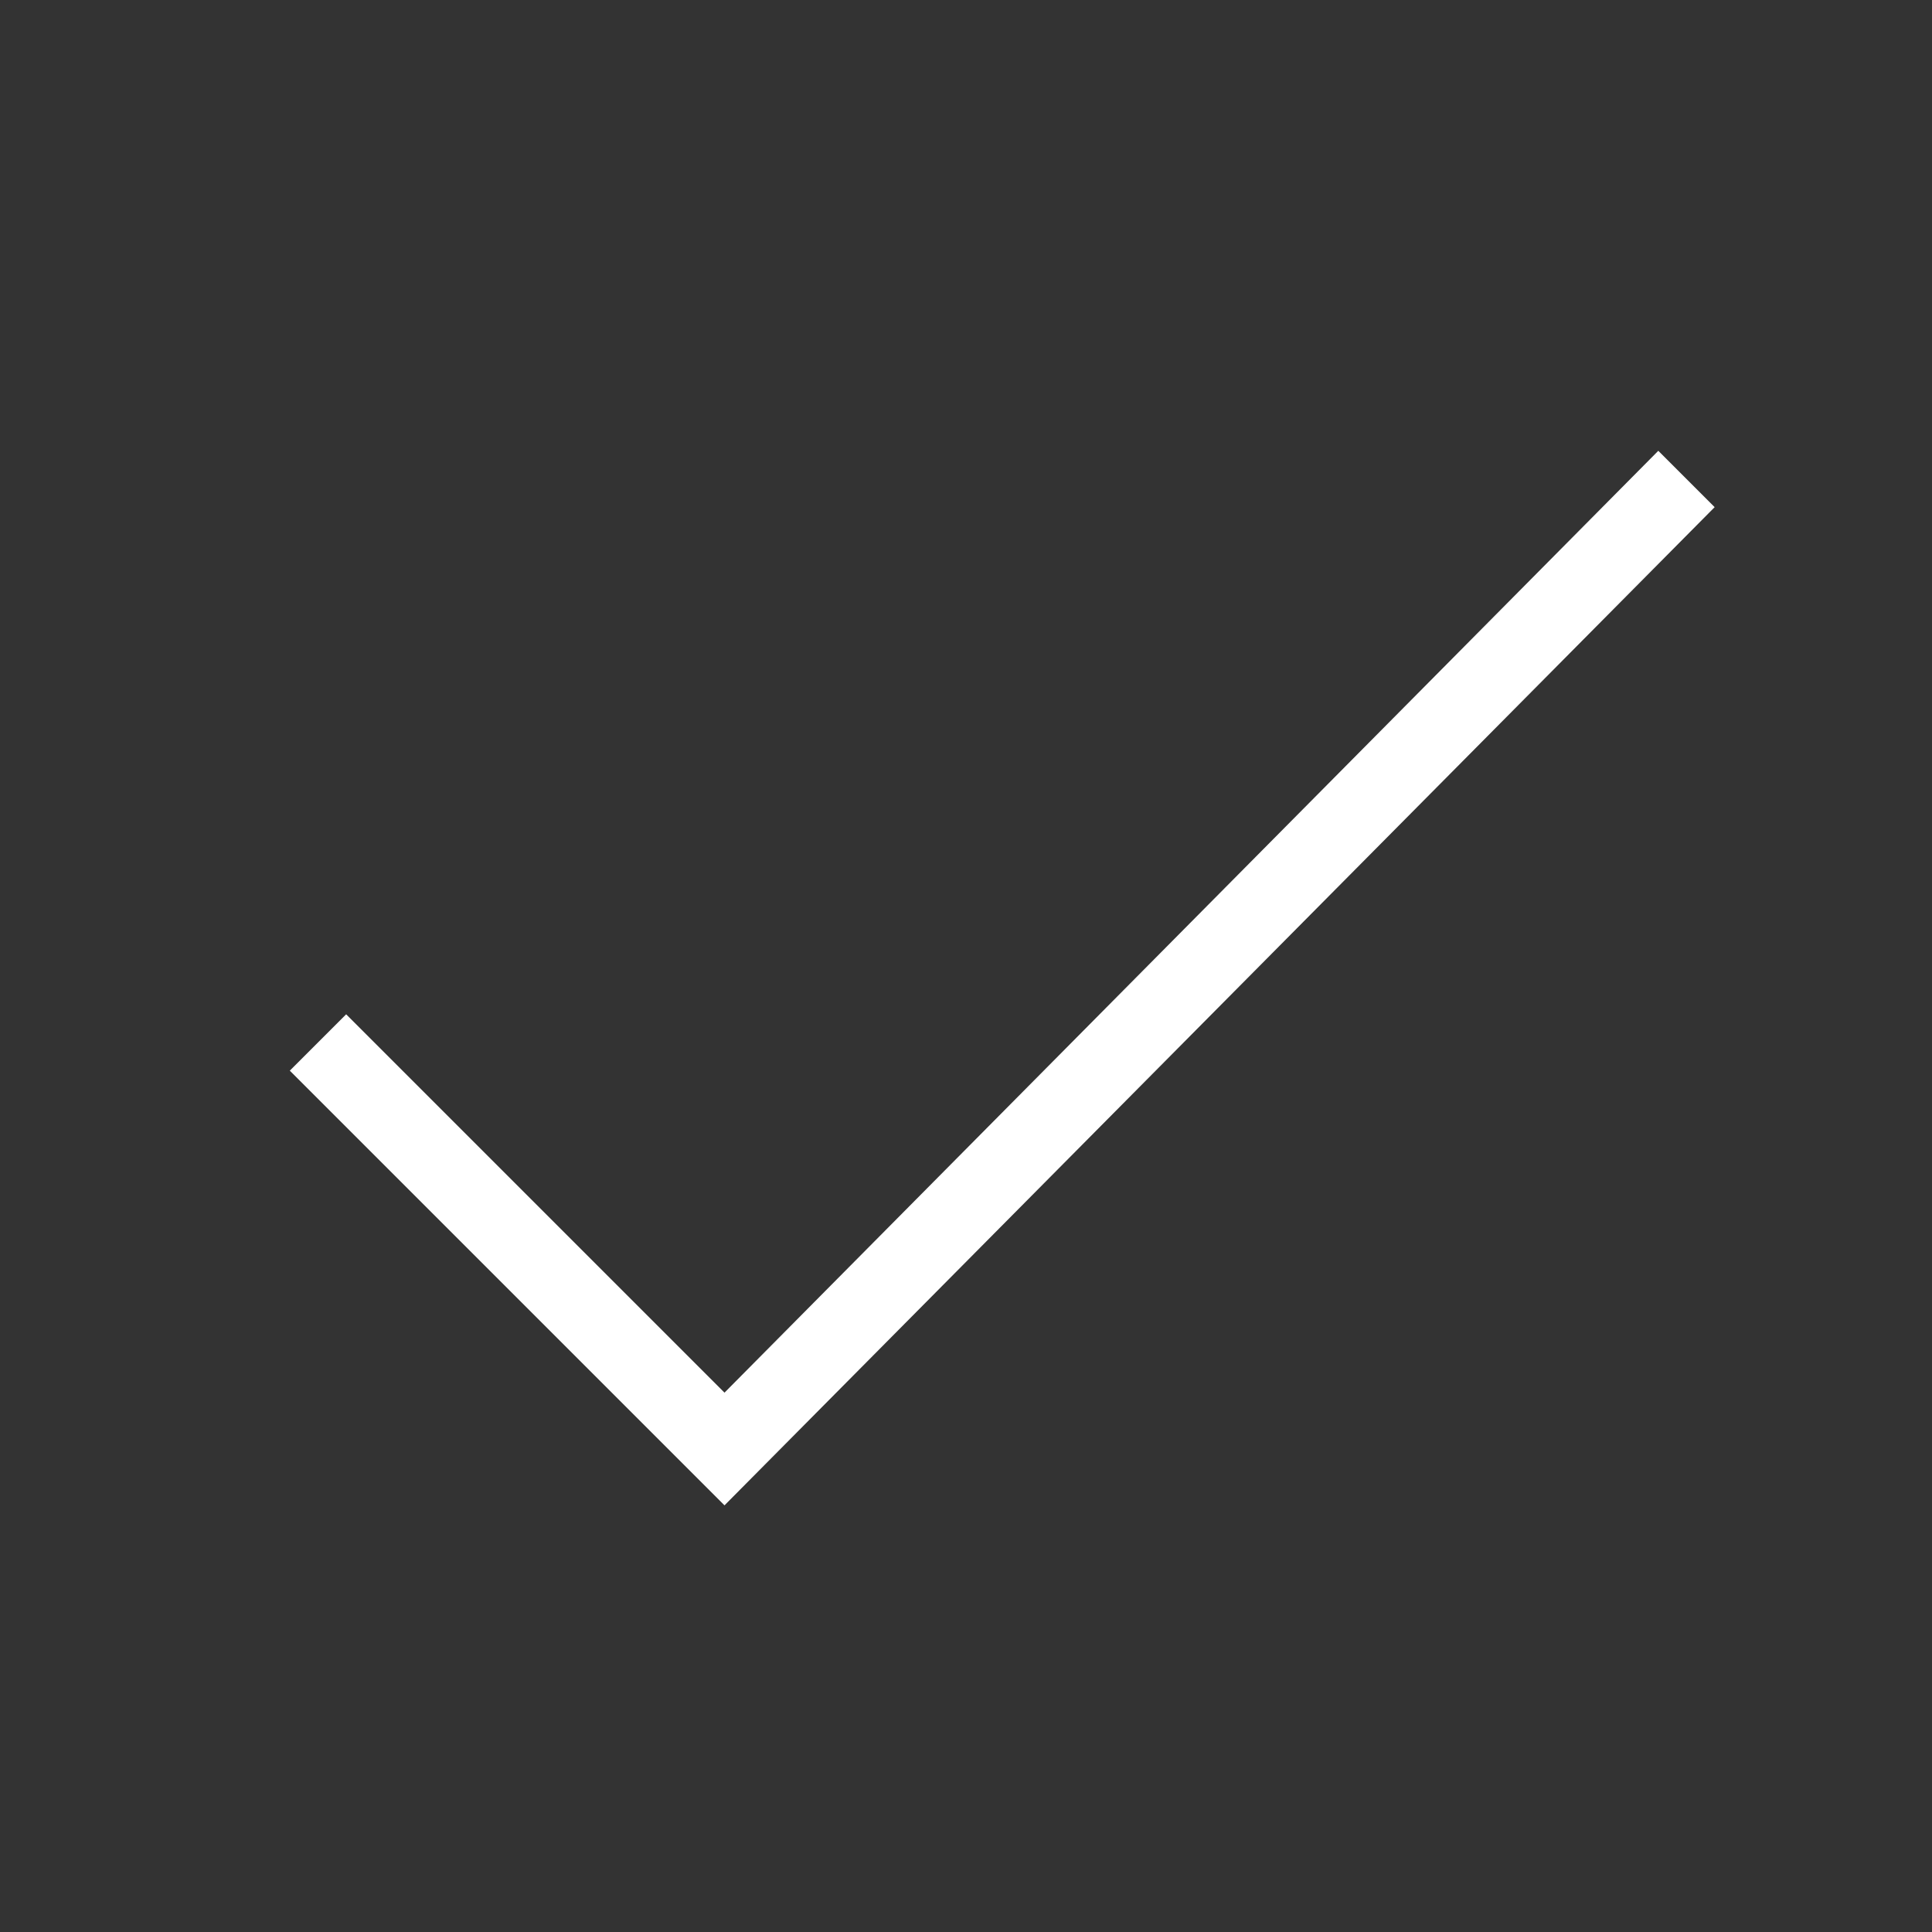 <svg xmlns="http://www.w3.org/2000/svg" height="24" viewBox="0 0 24 24" width="24" focusable="false" style="pointer-events: none; display: block; width: 100%; height: 100%;"><rect x="0" y="0" width="24" height="24" fill="#333333" stroke="none"/><path d="m9 18.7-5.4-5.4.7-.7L9 17.3 20.6 5.6l.7.7L9 18.7z" fill='#fff'></path></svg>
